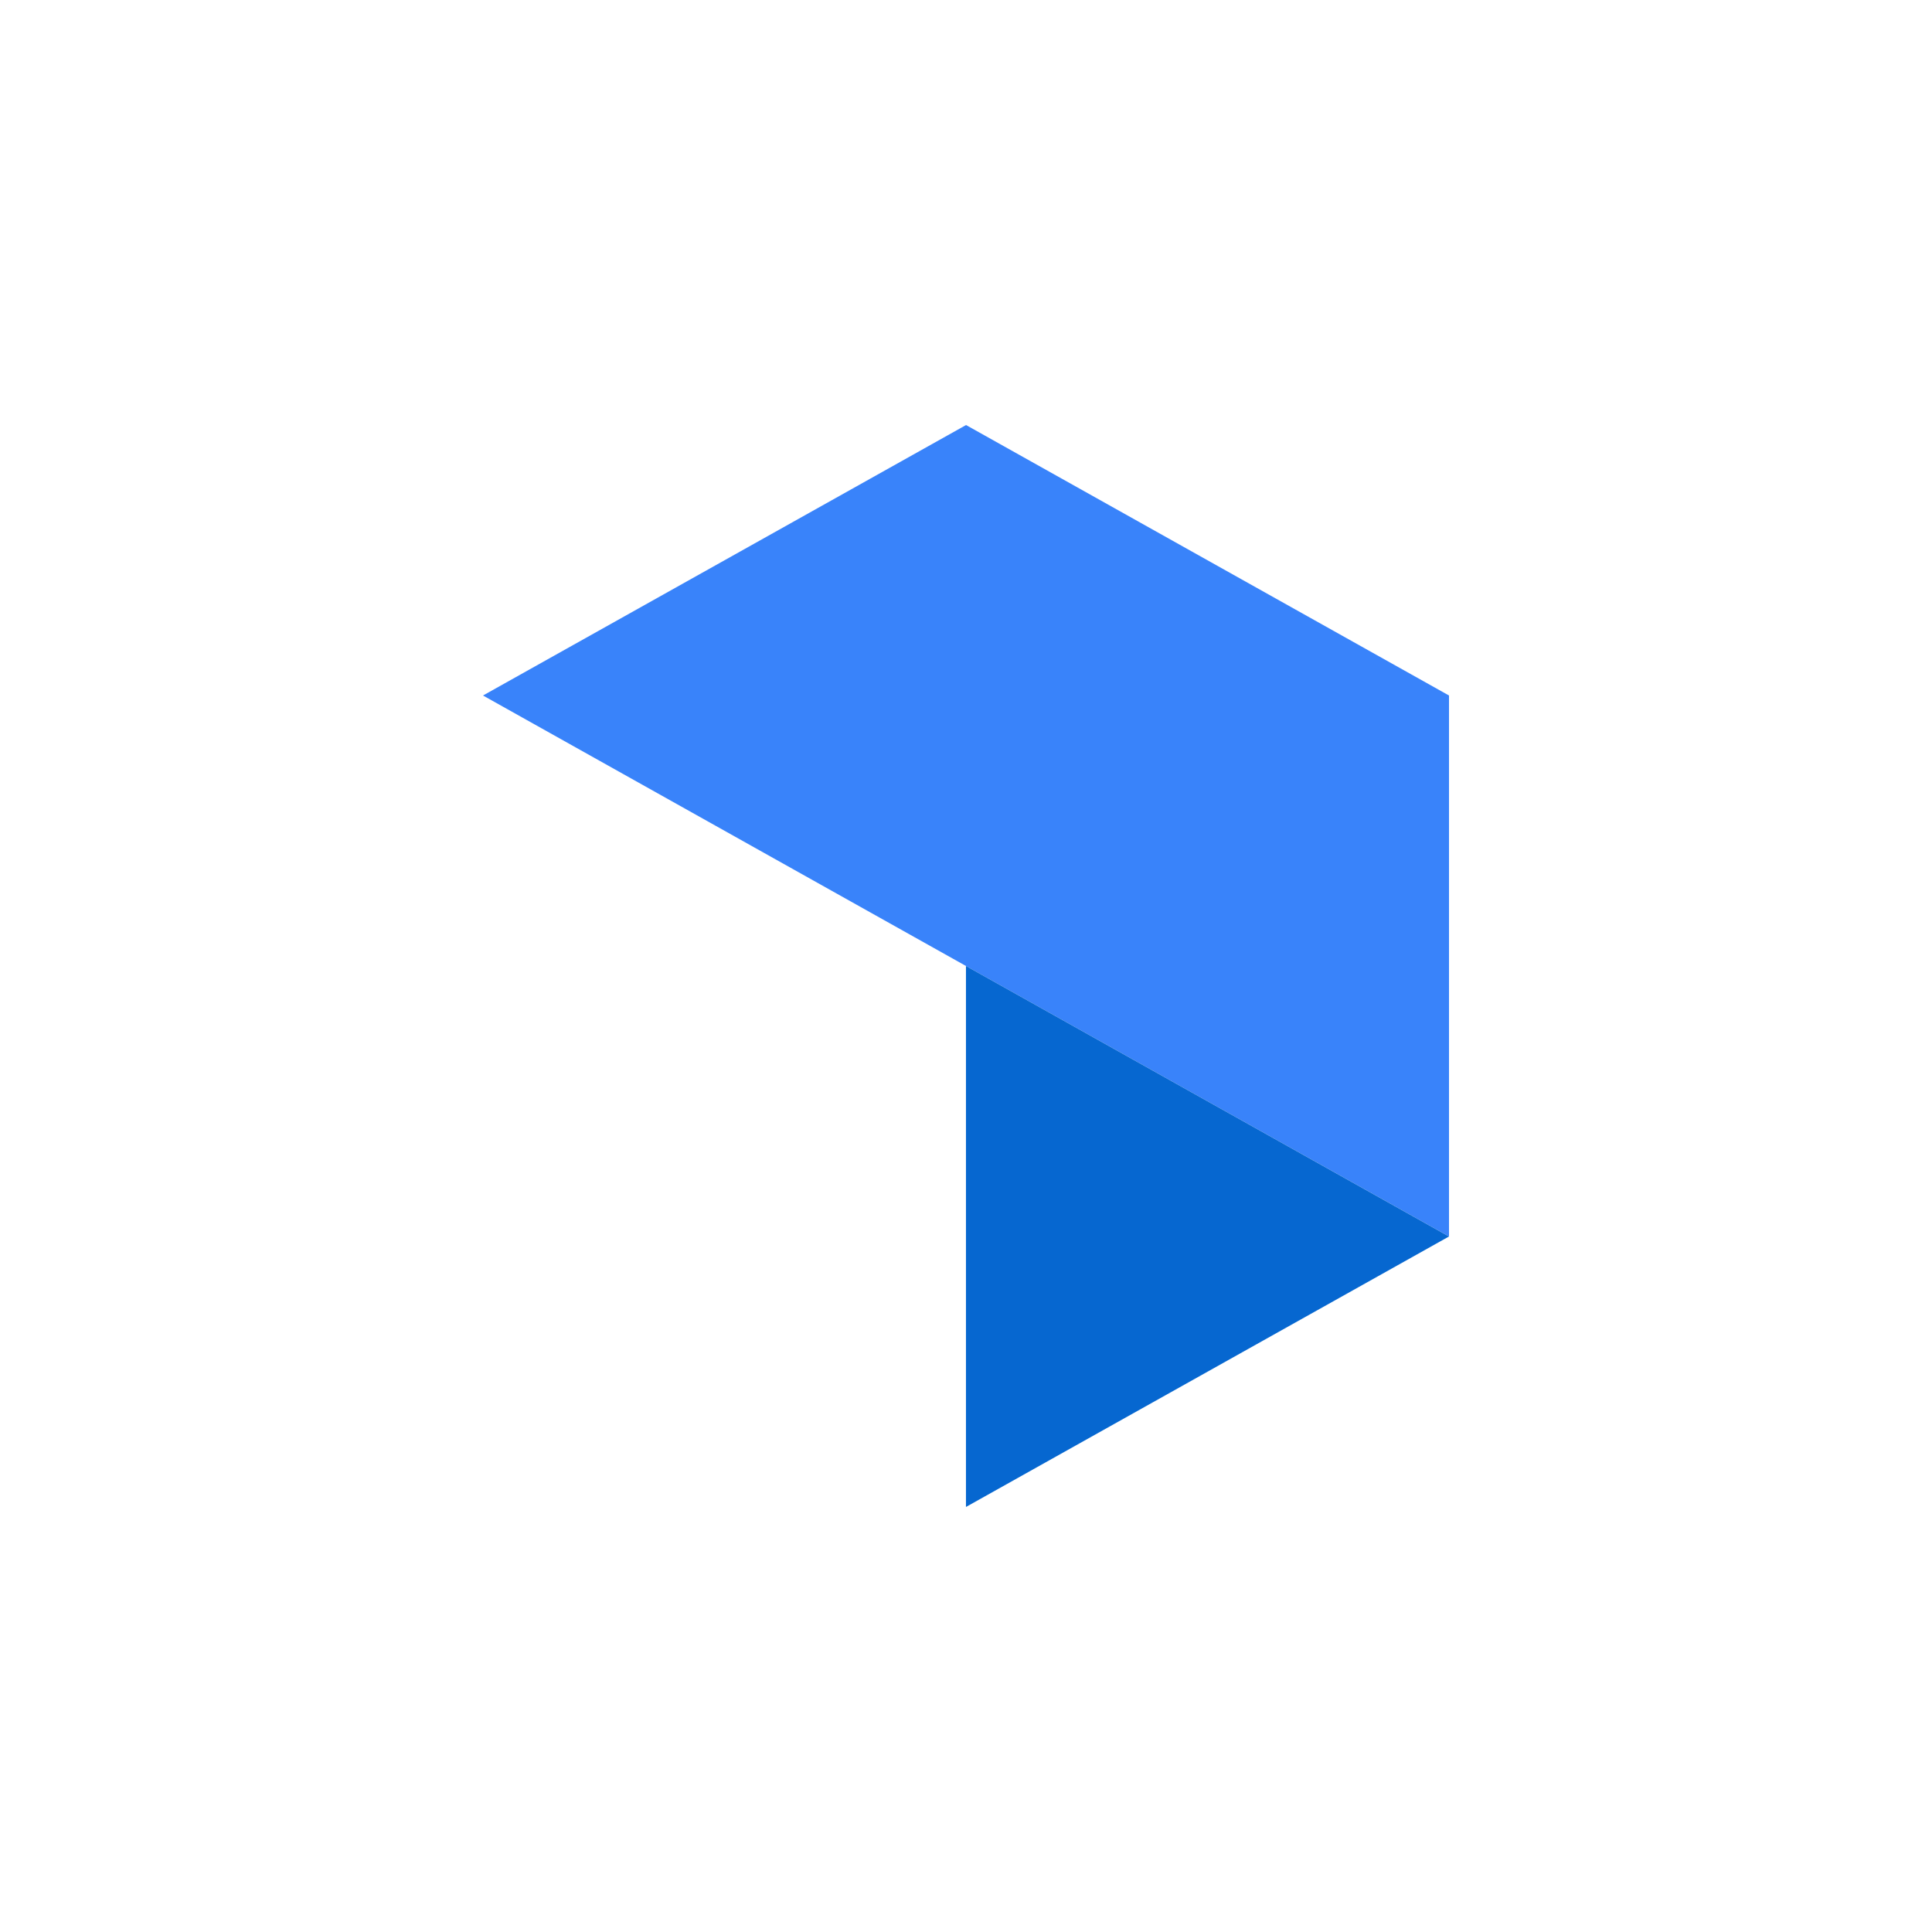 <?xml version="1.0" ?>
<svg xmlns="http://www.w3.org/2000/svg" viewBox="0 0 100 100" fill="none" version="1.2" baseProfile="tiny-ps">
	<path d="M50.002 50.001L25 35.999L50.002 22L75 35.999V64L50.002 50.001Z" fill="#3983FA"/>
	<path d="M74.999 64.001L49.998 78V49.999L74.999 64.001Z" fill="#0667D0"/>
</svg>